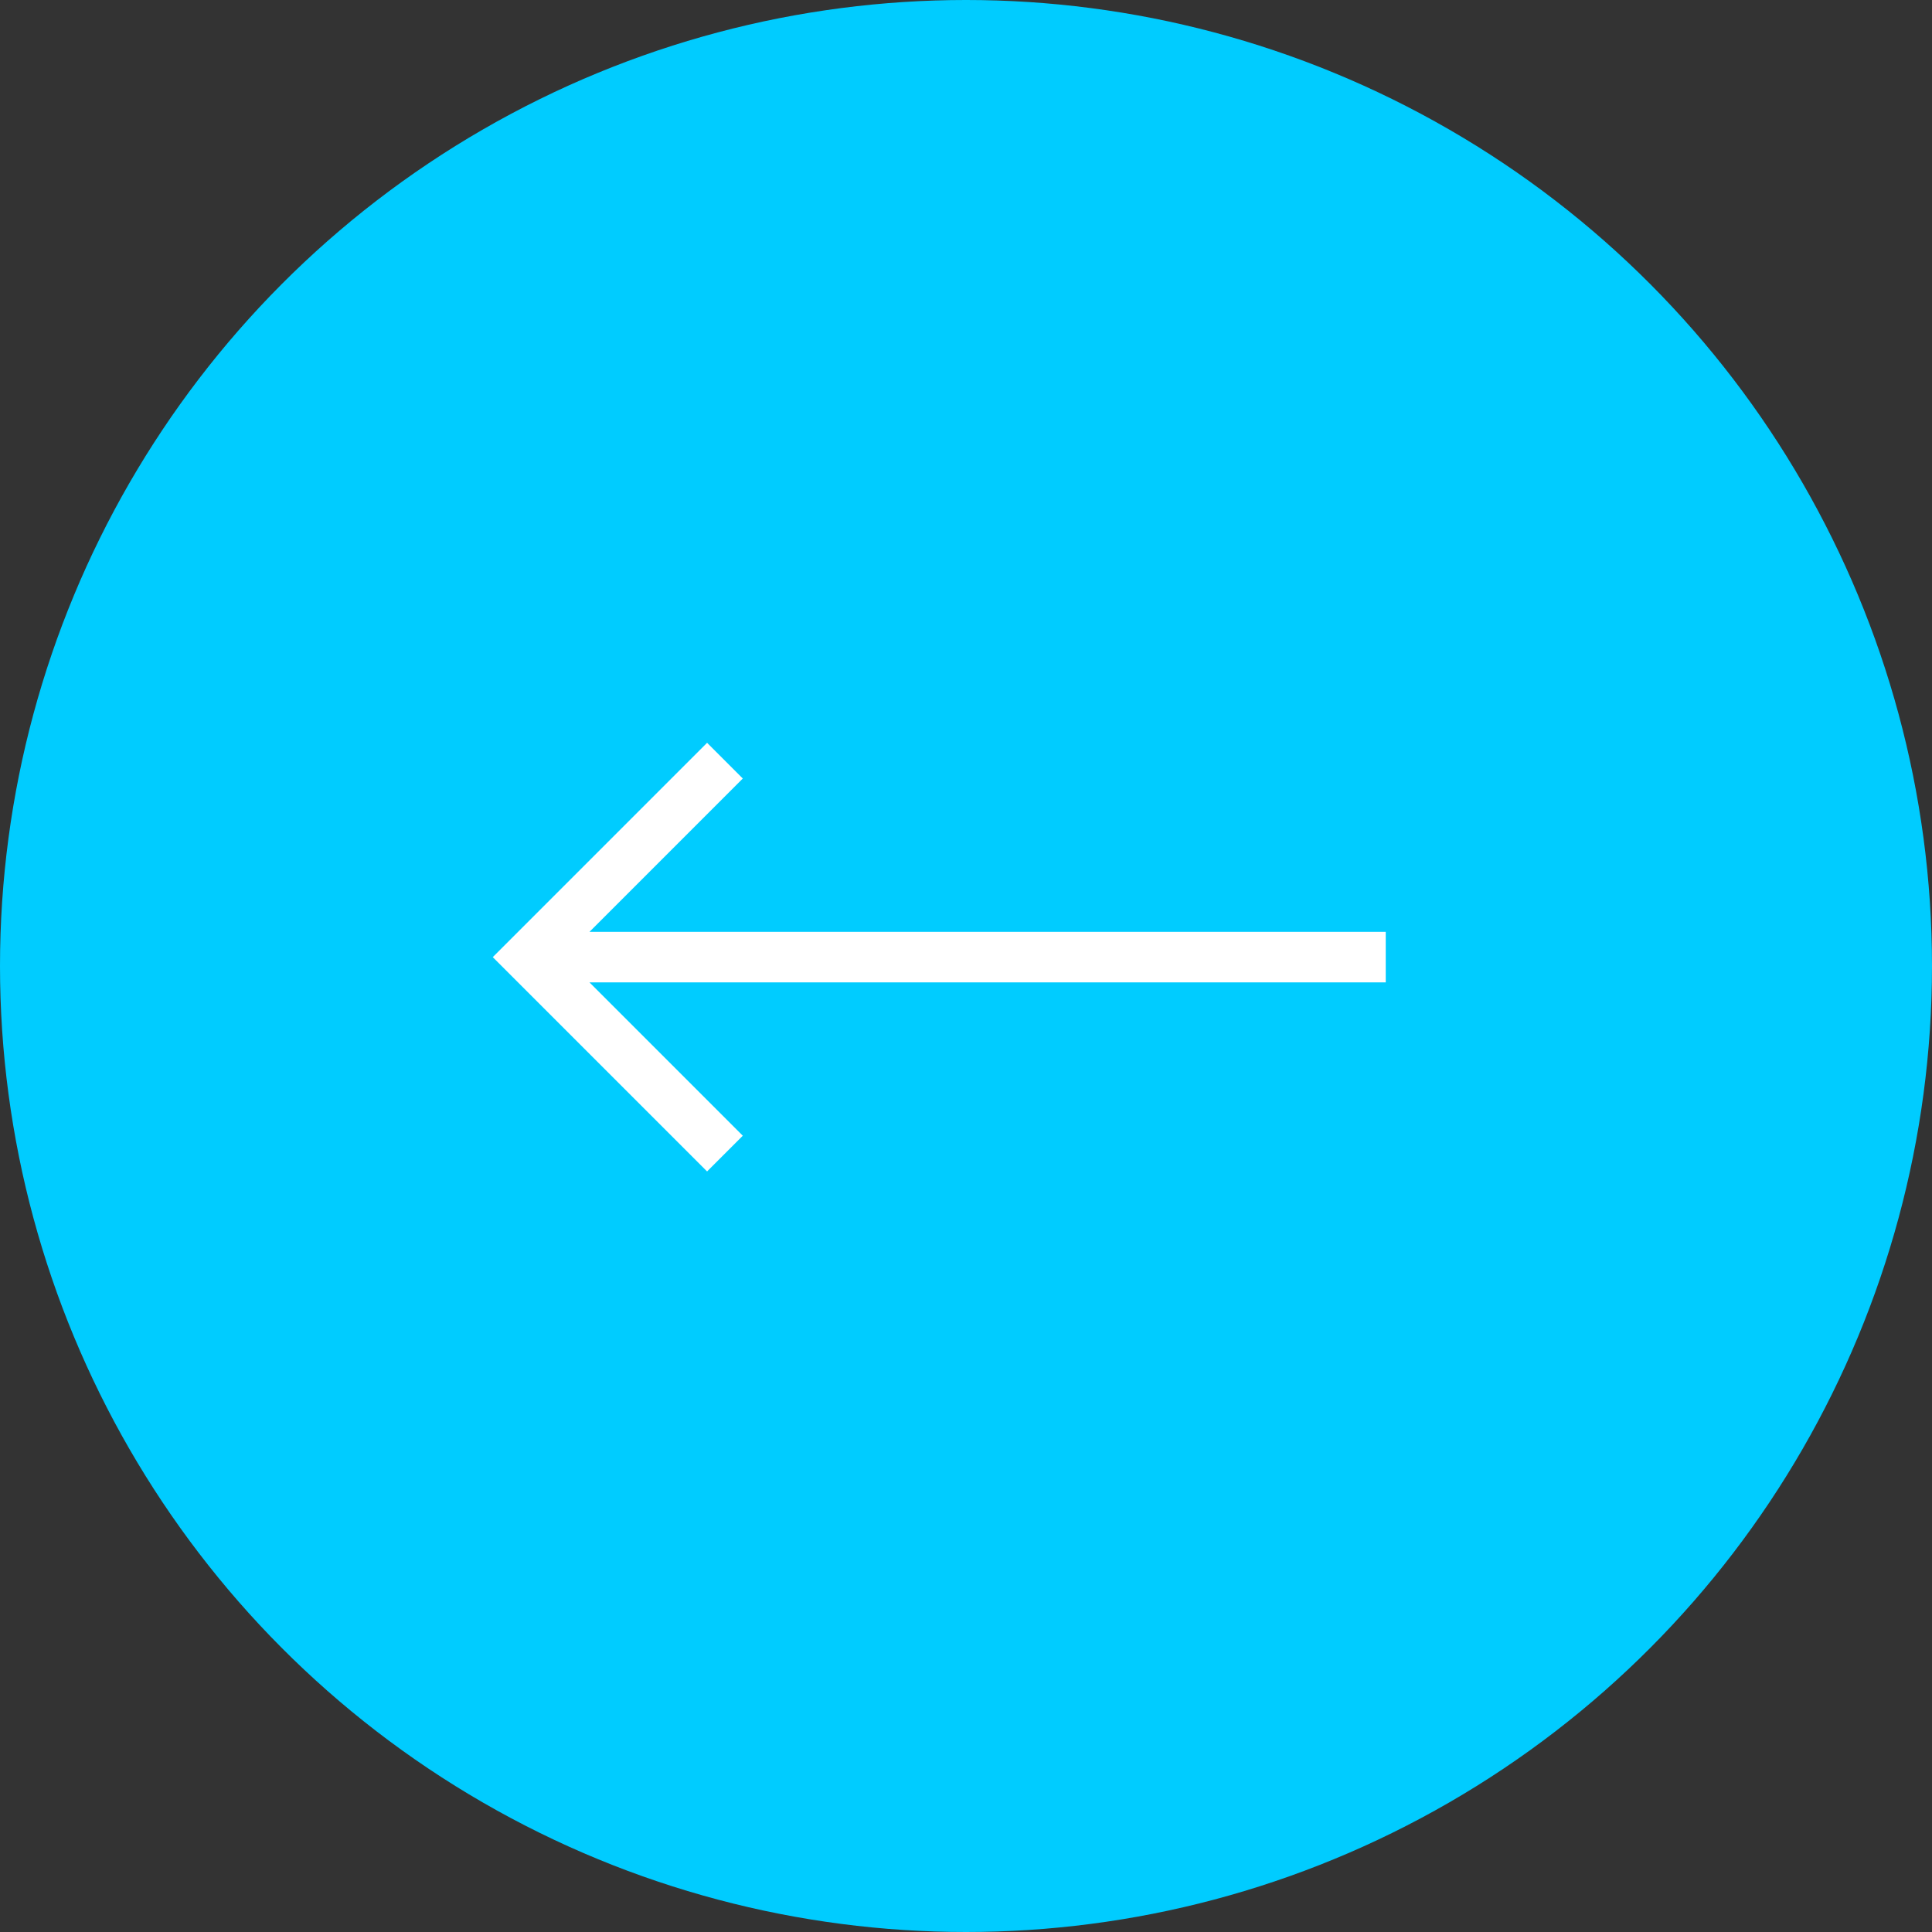 <svg width="66" height="66" viewBox="0 0 66 66" fill="none" xmlns="http://www.w3.org/2000/svg">
<rect x="0" y="0" width="66" height="66" fill="#333333" stroke="none"/>
<circle cx="33" cy="33" r="33" transform="rotate(-180 33 33)" fill="#00CCFF"/>
<g clip-path="url(#clip0_35_843)">
<path fill-rule="evenodd" clip-rule="evenodd" d="M24.155 40.018L16.834 32.697L24.155 25.375L25.375 26.595L20.137 31.834L47.339 31.833L47.339 33.56L20.137 33.559L25.375 38.798L24.155 40.018Z" fill="white"/>
</g>
<defs>
<clipPath id="clip0_35_843">
<rect width="25.885" height="25.885" fill="white" transform="translate(32.696 51) rotate(-135)"/>
</clipPath>
</defs>
</svg>
